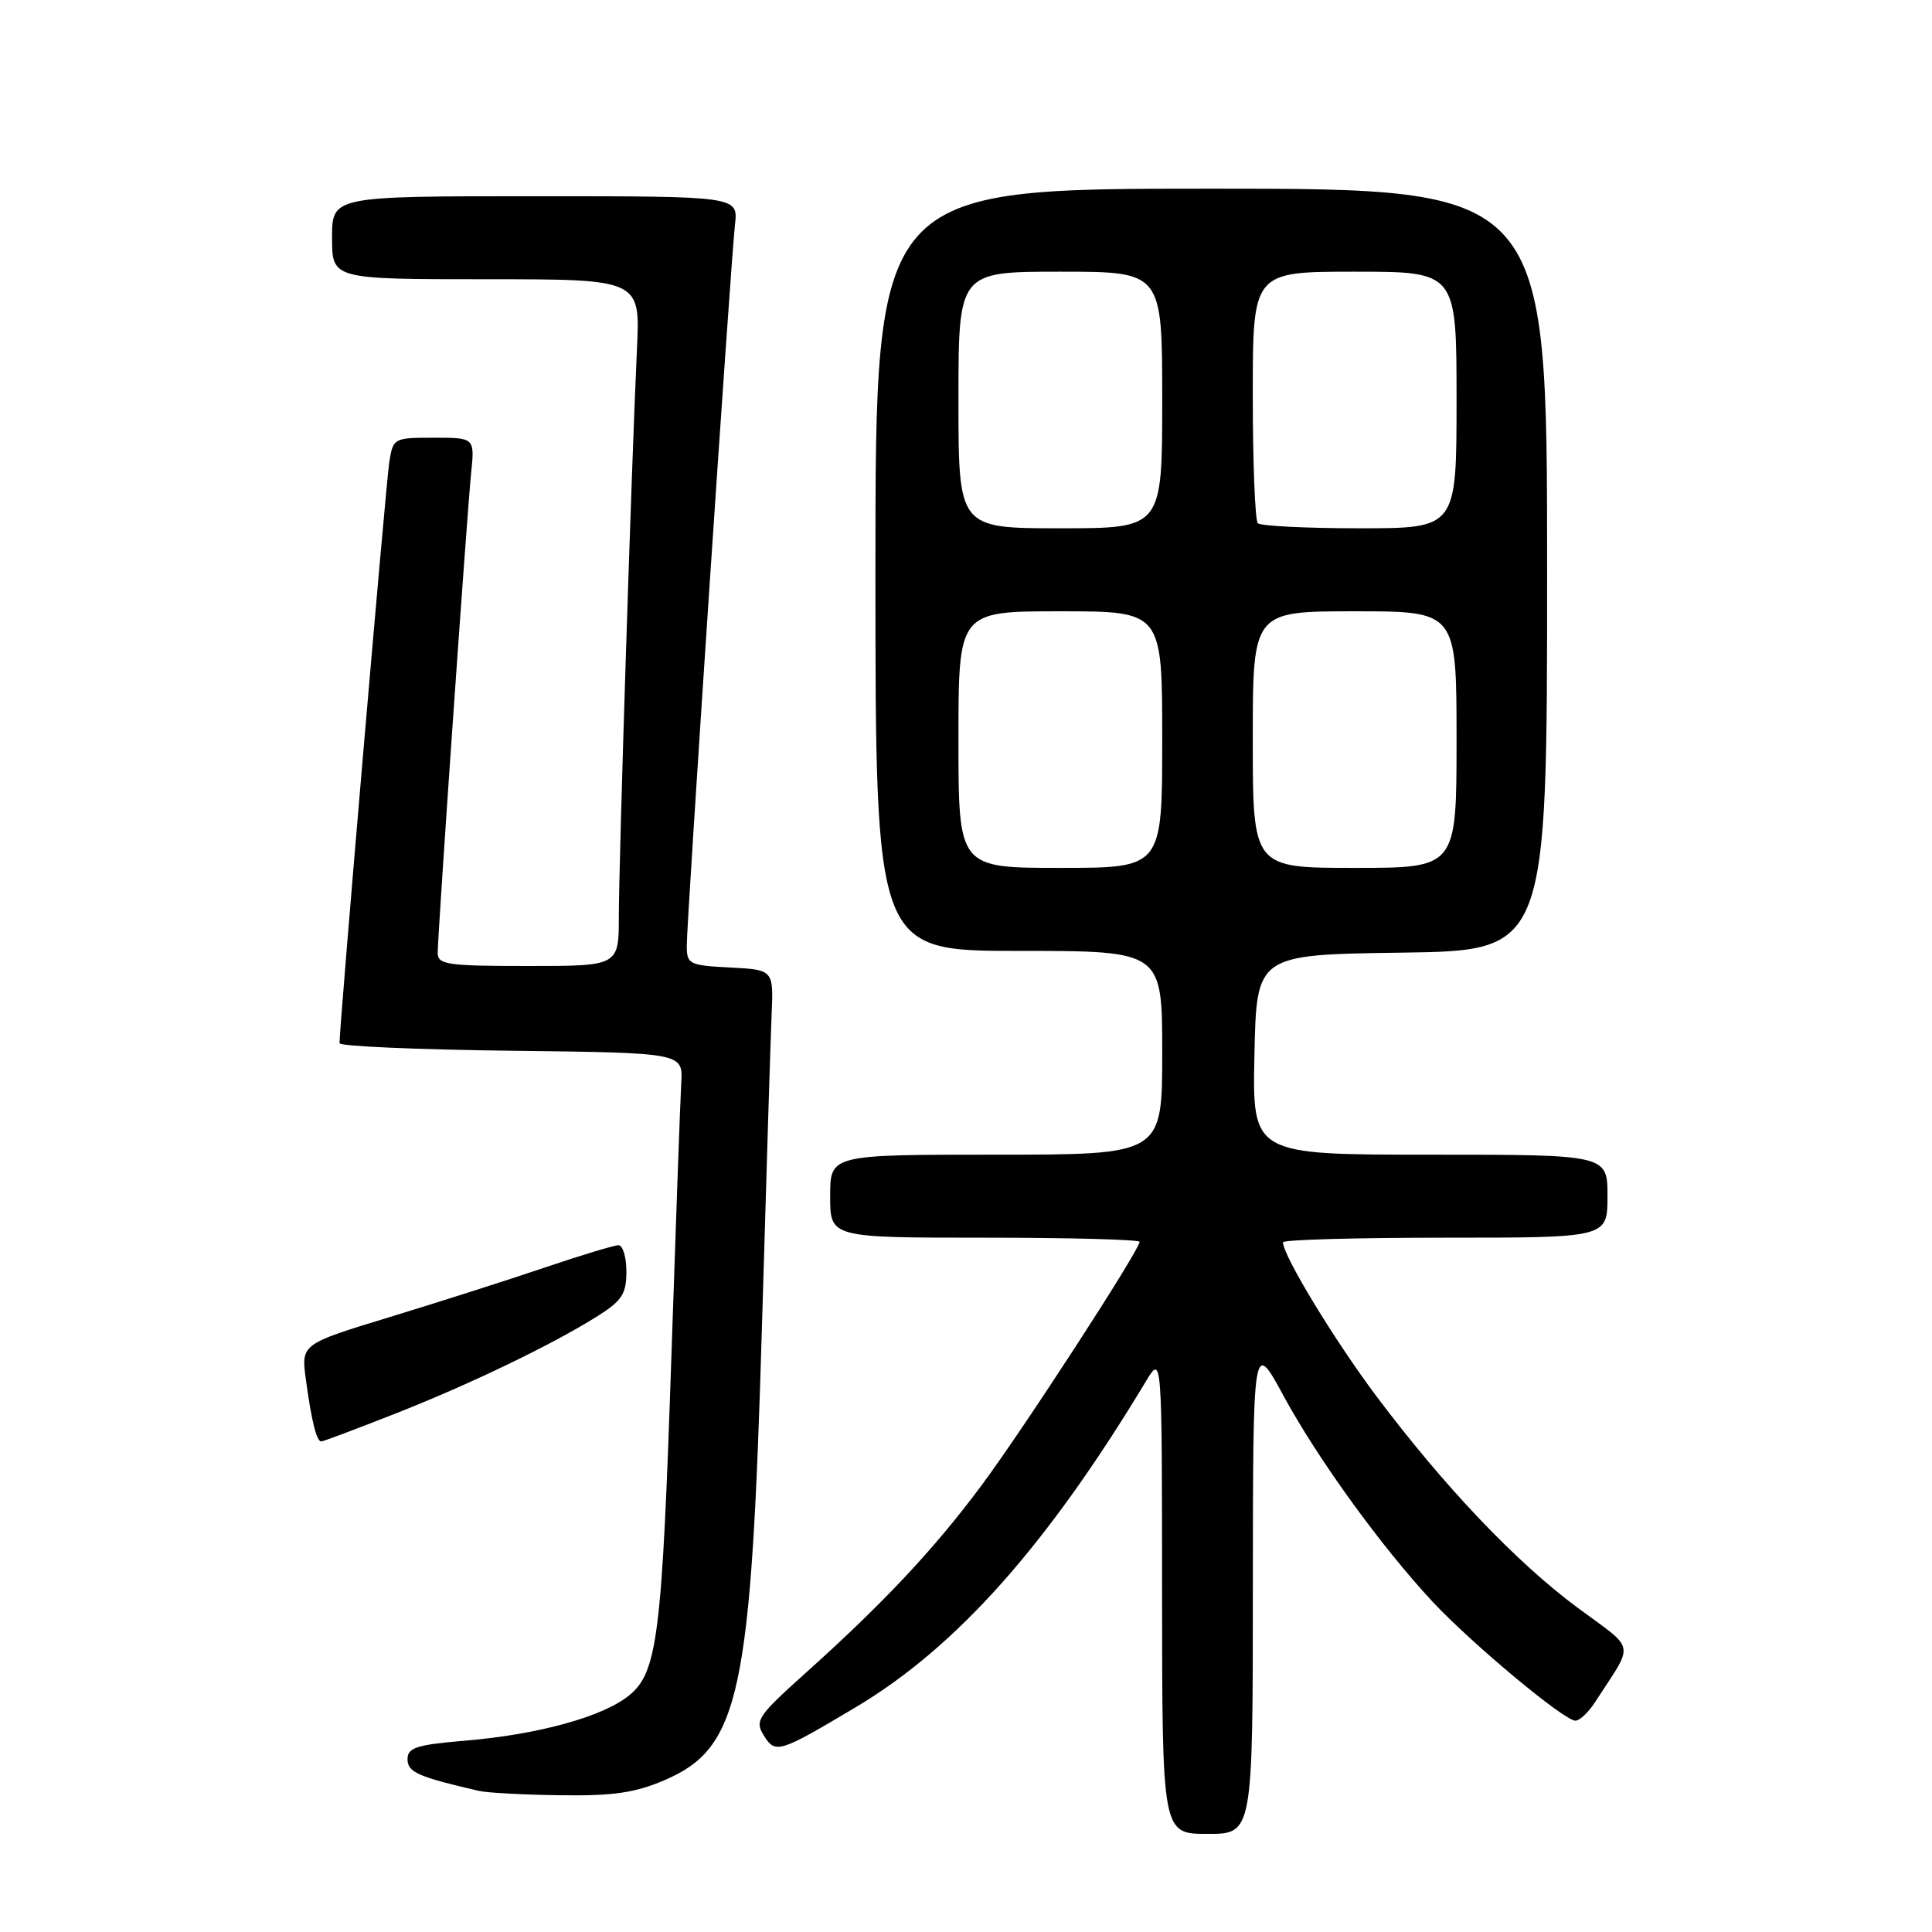 <?xml version="1.0" encoding="UTF-8" standalone="no"?>
<!DOCTYPE svg PUBLIC "-//W3C//DTD SVG 1.1//EN" "http://www.w3.org/Graphics/SVG/1.1/DTD/svg11.dtd" >
<svg xmlns="http://www.w3.org/2000/svg" xmlns:xlink="http://www.w3.org/1999/xlink" version="1.1" viewBox="0 0 256 256">
 <g >
 <path fill="currentColor"
d=" M 166.01 210.25 C 166.03 177.50 166.03 177.50 170.10 185.00 C 174.62 193.33 183.08 205.01 189.83 212.24 C 195.01 217.79 207.26 228.00 208.75 228.00 C 209.31 228.00 210.50 226.88 211.38 225.50 C 216.60 217.43 216.86 218.82 209.05 213.04 C 200.89 206.99 191.39 197.00 182.40 185.03 C 176.82 177.59 170.00 166.36 170.00 164.61 C 170.00 164.27 179.68 164.00 191.50 164.00 C 213.00 164.00 213.00 164.00 213.00 158.50 C 213.00 153.00 213.00 153.00 189.47 153.00 C 165.94 153.00 165.94 153.00 166.22 139.75 C 166.50 126.50 166.50 126.50 185.75 126.23 C 205.00 125.96 205.00 125.96 205.00 75.48 C 205.00 25.00 205.00 25.00 160.50 25.00 C 116.00 25.00 116.00 25.00 116.00 75.50 C 116.00 126.00 116.00 126.00 135.00 126.00 C 154.00 126.00 154.00 126.00 154.00 139.50 C 154.00 153.00 154.00 153.00 132.00 153.00 C 110.00 153.00 110.00 153.00 110.00 158.50 C 110.00 164.00 110.00 164.00 130.50 164.00 C 141.78 164.00 151.00 164.25 151.00 164.55 C 151.00 165.64 135.63 189.33 130.06 196.82 C 123.77 205.28 117.05 212.44 106.69 221.73 C 100.41 227.37 99.99 228.00 101.19 229.93 C 102.75 232.43 103.17 232.30 113.40 226.21 C 126.75 218.25 138.75 204.77 151.86 183.00 C 153.97 179.50 153.97 179.50 153.98 211.25 C 154.00 243.00 154.00 243.00 160.00 243.00 C 166.00 243.00 166.00 243.00 166.01 210.25 Z  M 88.06 235.88 C 98.05 231.58 99.54 224.59 100.97 175.50 C 101.53 156.25 102.10 137.80 102.24 134.50 C 102.50 128.50 102.50 128.50 96.75 128.20 C 91.30 127.92 91.00 127.76 91.00 125.30 C 91.00 121.92 96.83 34.67 97.39 29.75 C 97.81 26.00 97.81 26.00 70.90 26.00 C 44.00 26.00 44.00 26.00 44.00 31.50 C 44.00 37.00 44.00 37.00 64.42 37.00 C 84.84 37.00 84.84 37.00 84.40 46.25 C 83.69 61.31 82.00 114.19 82.00 121.37 C 82.00 128.00 82.00 128.00 70.00 128.00 C 59.24 128.00 58.00 127.82 58.00 126.25 C 58.00 123.69 61.86 68.34 62.42 62.75 C 62.91 58.00 62.91 58.00 57.50 58.00 C 52.17 58.00 52.08 58.05 51.58 61.25 C 51.13 64.09 44.95 136.31 44.99 138.23 C 44.99 138.63 55.24 139.08 67.75 139.23 C 90.50 139.50 90.50 139.50 90.27 143.50 C 90.14 145.70 89.56 161.90 88.97 179.50 C 87.73 216.73 87.13 221.60 83.35 224.66 C 79.89 227.47 71.36 229.83 61.70 230.64 C 55.17 231.19 54.00 231.57 54.00 233.11 C 54.00 234.83 55.39 235.44 63.50 237.31 C 64.60 237.56 69.47 237.82 74.31 237.88 C 81.26 237.98 84.17 237.55 88.06 235.88 Z  M 52.26 187.36 C 62.31 183.41 73.20 178.16 79.20 174.38 C 82.42 172.34 83.00 171.44 83.00 168.49 C 83.00 166.57 82.53 165.00 81.95 165.00 C 81.37 165.00 76.99 166.33 72.20 167.95 C 67.42 169.57 58.19 172.52 51.70 174.50 C 39.89 178.10 39.89 178.10 40.53 182.80 C 41.27 188.26 41.95 191.00 42.57 191.00 C 42.82 191.00 47.17 189.36 52.26 187.36 Z  M 127.00 98.00 C 127.00 81.00 127.00 81.00 140.50 81.00 C 154.00 81.00 154.00 81.00 154.00 98.00 C 154.00 115.00 154.00 115.00 140.50 115.00 C 127.00 115.00 127.00 115.00 127.00 98.00 Z  M 166.00 98.00 C 166.00 81.00 166.00 81.00 179.50 81.00 C 193.00 81.00 193.00 81.00 193.00 98.00 C 193.00 115.00 193.00 115.00 179.50 115.00 C 166.00 115.00 166.00 115.00 166.00 98.00 Z  M 127.00 53.00 C 127.00 36.00 127.00 36.00 140.50 36.00 C 154.00 36.00 154.00 36.00 154.00 53.00 C 154.00 70.00 154.00 70.00 140.50 70.00 C 127.00 70.00 127.00 70.00 127.00 53.00 Z  M 166.67 69.33 C 166.30 68.97 166.00 61.32 166.00 52.33 C 166.00 36.00 166.00 36.00 179.50 36.00 C 193.00 36.00 193.00 36.00 193.00 53.00 C 193.00 70.00 193.00 70.00 180.17 70.00 C 173.11 70.00 167.03 69.70 166.67 69.33 Z "/>
</g>
</svg>